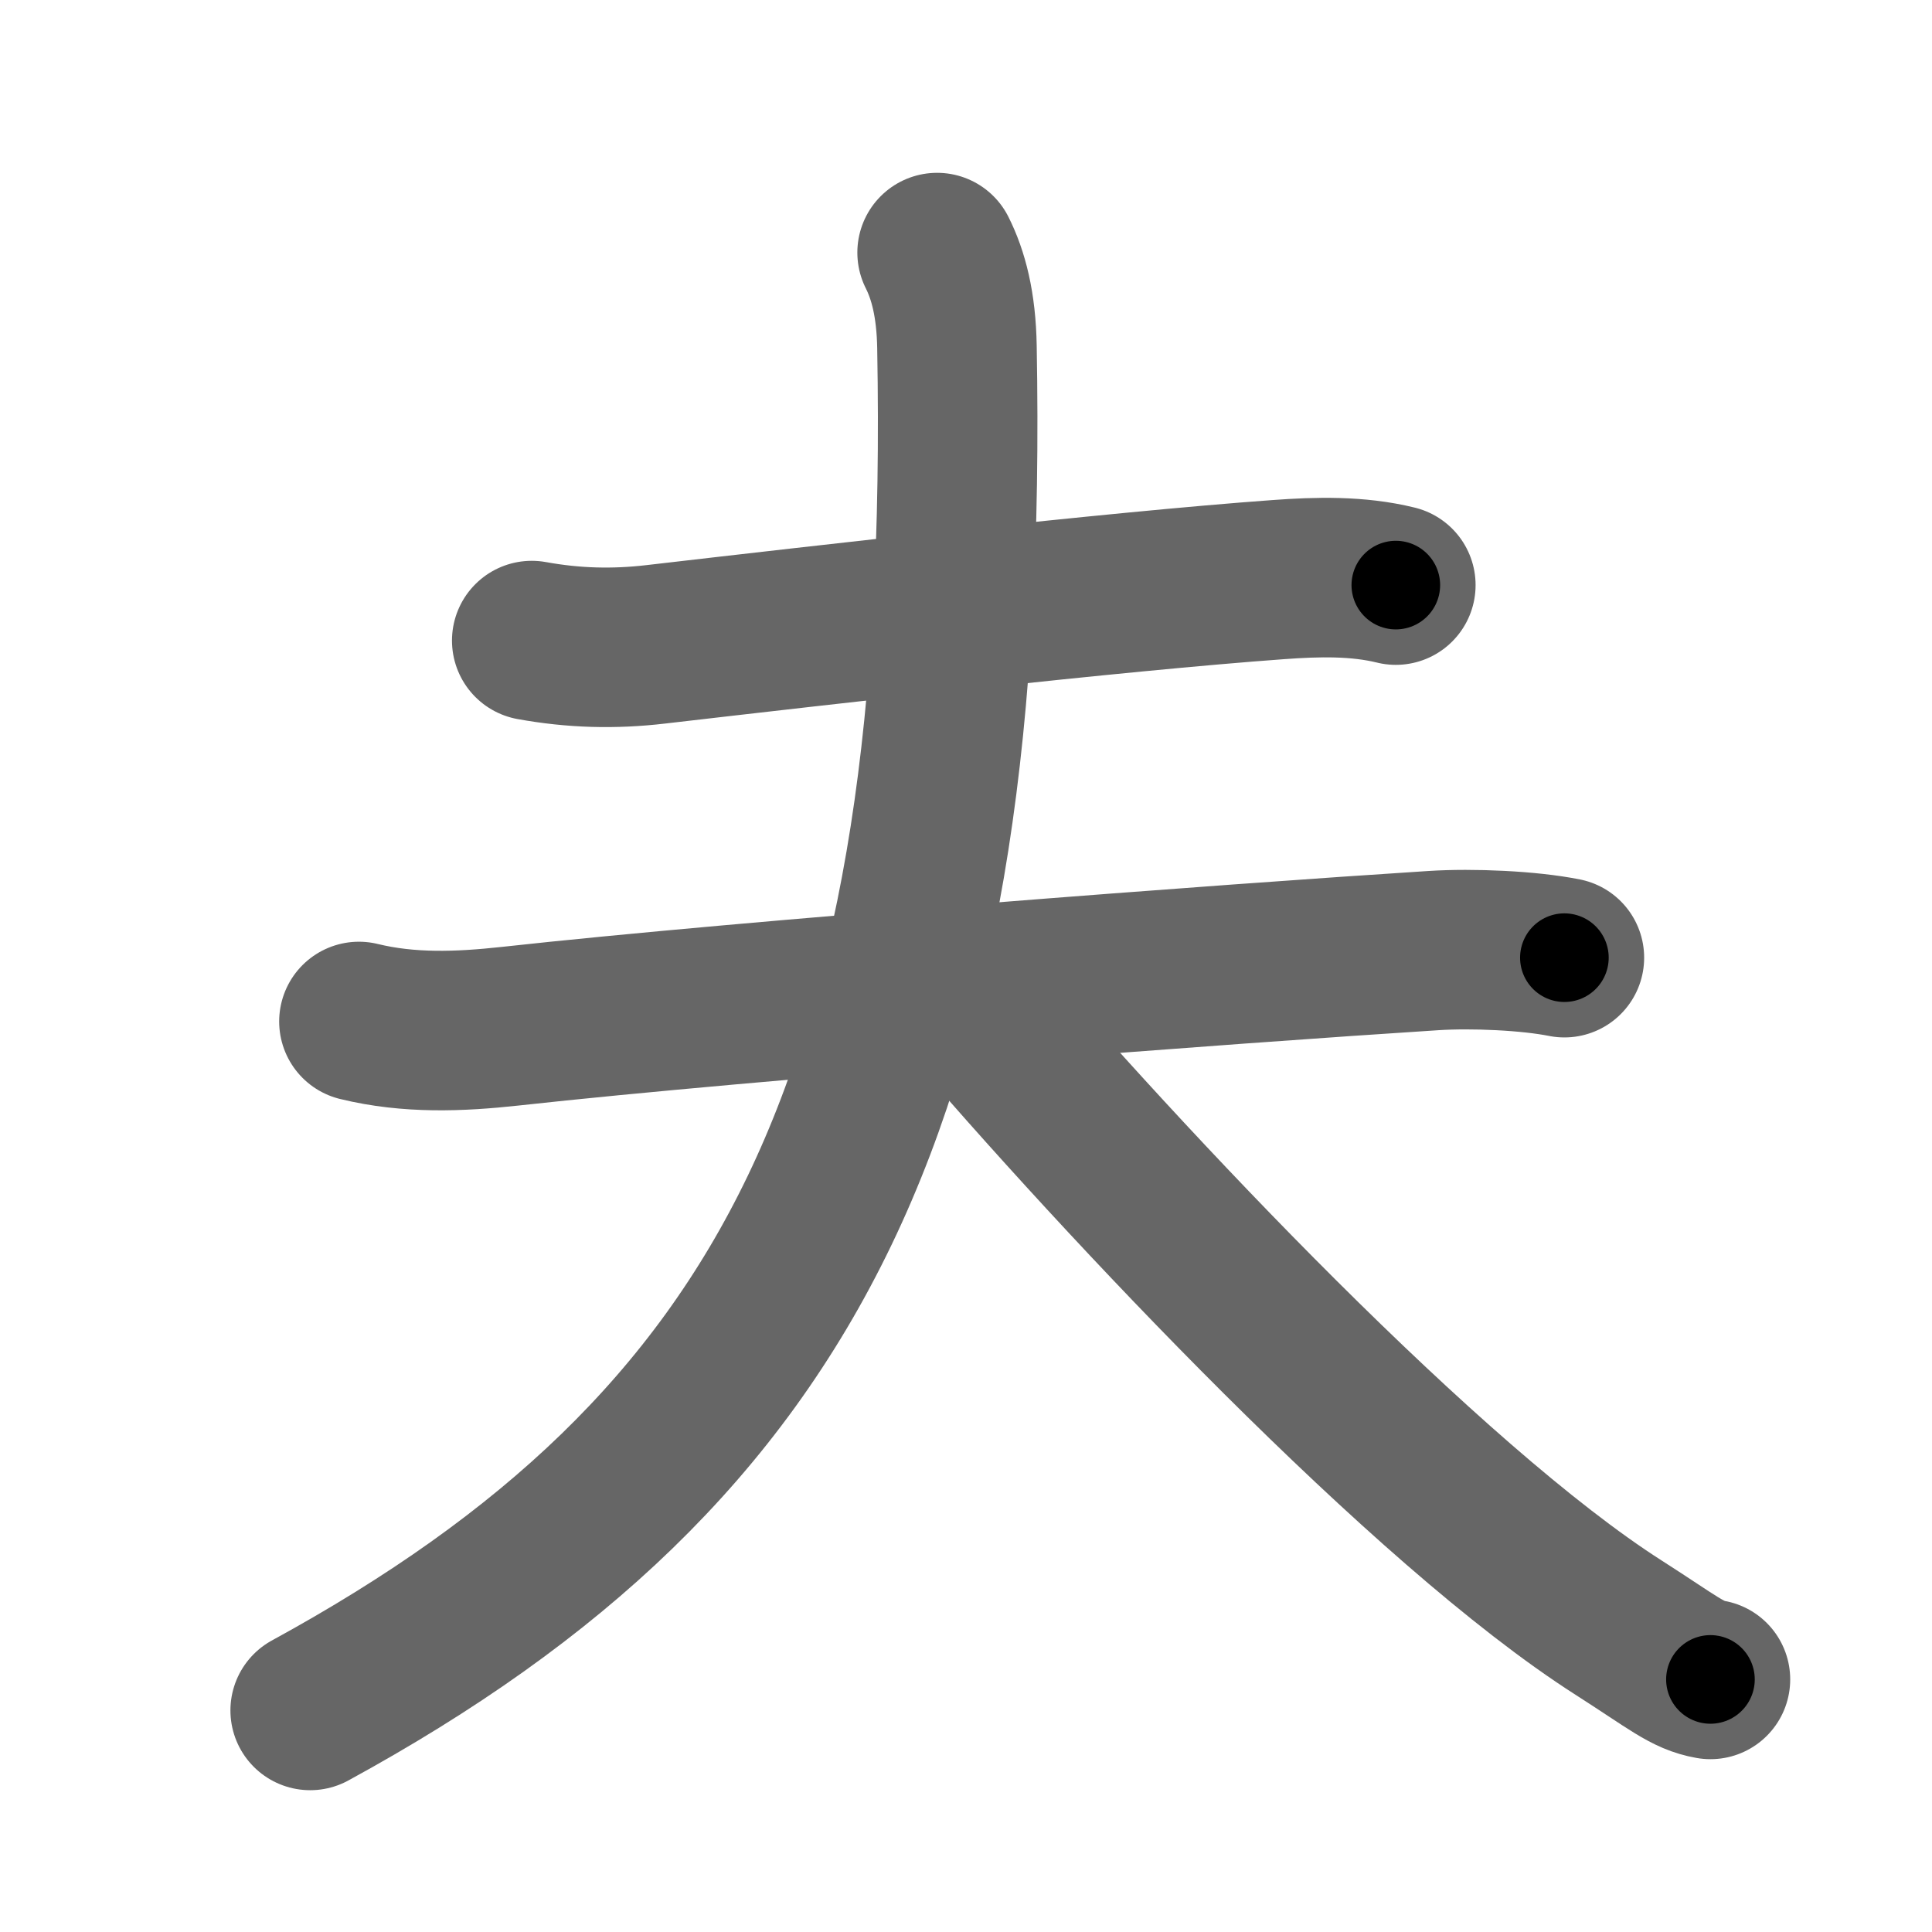 <svg xmlns="http://www.w3.org/2000/svg" width="109" height="109" viewBox="0 0 109 109" id="592b"><g fill="none" stroke="#666" stroke-width="9" stroke-linecap="round" stroke-linejoin="round"><g><path d="M30,36.14c2.37,0.43,4.64,0.49,7.02,0.21c9.48-1.1,25.86-2.98,35.11-3.65c2.19-0.16,4.47-0.22,6.62,0.31" /><g><path d="M20.25,57.63c2.82,0.69,5.67,0.58,8.51,0.27c13.72-1.51,40.82-3.55,52.12-4.27c2.2-0.14,5.38,0,7.38,0.4" /><g><path d="M52.87,14.25c0.63,1.25,1.08,2.92,1.12,5.33c0.76,42.17-9.24,62.04-36.49,76.92" /></g><path d="M54,55.75c9.63,11.28,26.53,29.19,37.32,36.08c3.11,1.99,3.87,2.69,5.18,2.92" /></g></g></g><g fill="none" stroke="#000" stroke-width="5" stroke-linecap="round" stroke-linejoin="round"><g><path d="M30,36.14c2.37,0.43,4.64,0.49,7.02,0.21c9.48-1.1,25.86-2.98,35.11-3.65c2.19-0.16,4.47-0.22,6.62,0.31" stroke-dasharray="49.007" stroke-dashoffset="49.007"><animate attributeName="stroke-dashoffset" values="49.007;49.007;0" dur="0.49s" fill="freeze" begin="0s;592b.click" /></path><g><path d="M20.25,57.63c2.82,0.69,5.67,0.58,8.51,0.27c13.72-1.51,40.82-3.55,52.12-4.27c2.2-0.14,5.38,0,7.38,0.4" stroke-dasharray="68.265" stroke-dashoffset="68.265"><animate attributeName="stroke-dashoffset" values="68.265" fill="freeze" begin="592b.click" /><animate attributeName="stroke-dashoffset" values="68.265;68.265;0" keyTimes="0;0.489;1" dur="1.003s" fill="freeze" begin="0s;592b.click" /></path><g><path d="M52.87,14.25c0.63,1.25,1.08,2.92,1.12,5.33c0.76,42.17-9.24,62.04-36.49,76.92" stroke-dasharray="96.235" stroke-dashoffset="96.235"><animate attributeName="stroke-dashoffset" values="96.235" fill="freeze" begin="592b.click" /><animate attributeName="stroke-dashoffset" values="96.235;96.235;0" keyTimes="0;0.581;1" dur="1.727s" fill="freeze" begin="0s;592b.click" /></path></g><path d="M54,55.75c9.63,11.28,26.53,29.19,37.32,36.08c3.11,1.99,3.87,2.69,5.18,2.92" stroke-dasharray="58.025" stroke-dashoffset="58.025"><animate attributeName="stroke-dashoffset" values="58.025" fill="freeze" begin="592b.click" /><animate attributeName="stroke-dashoffset" values="58.025;58.025;0" keyTimes="0;0.749;1" dur="2.307s" fill="freeze" begin="0s;592b.click" /></path></g></g></g></svg>